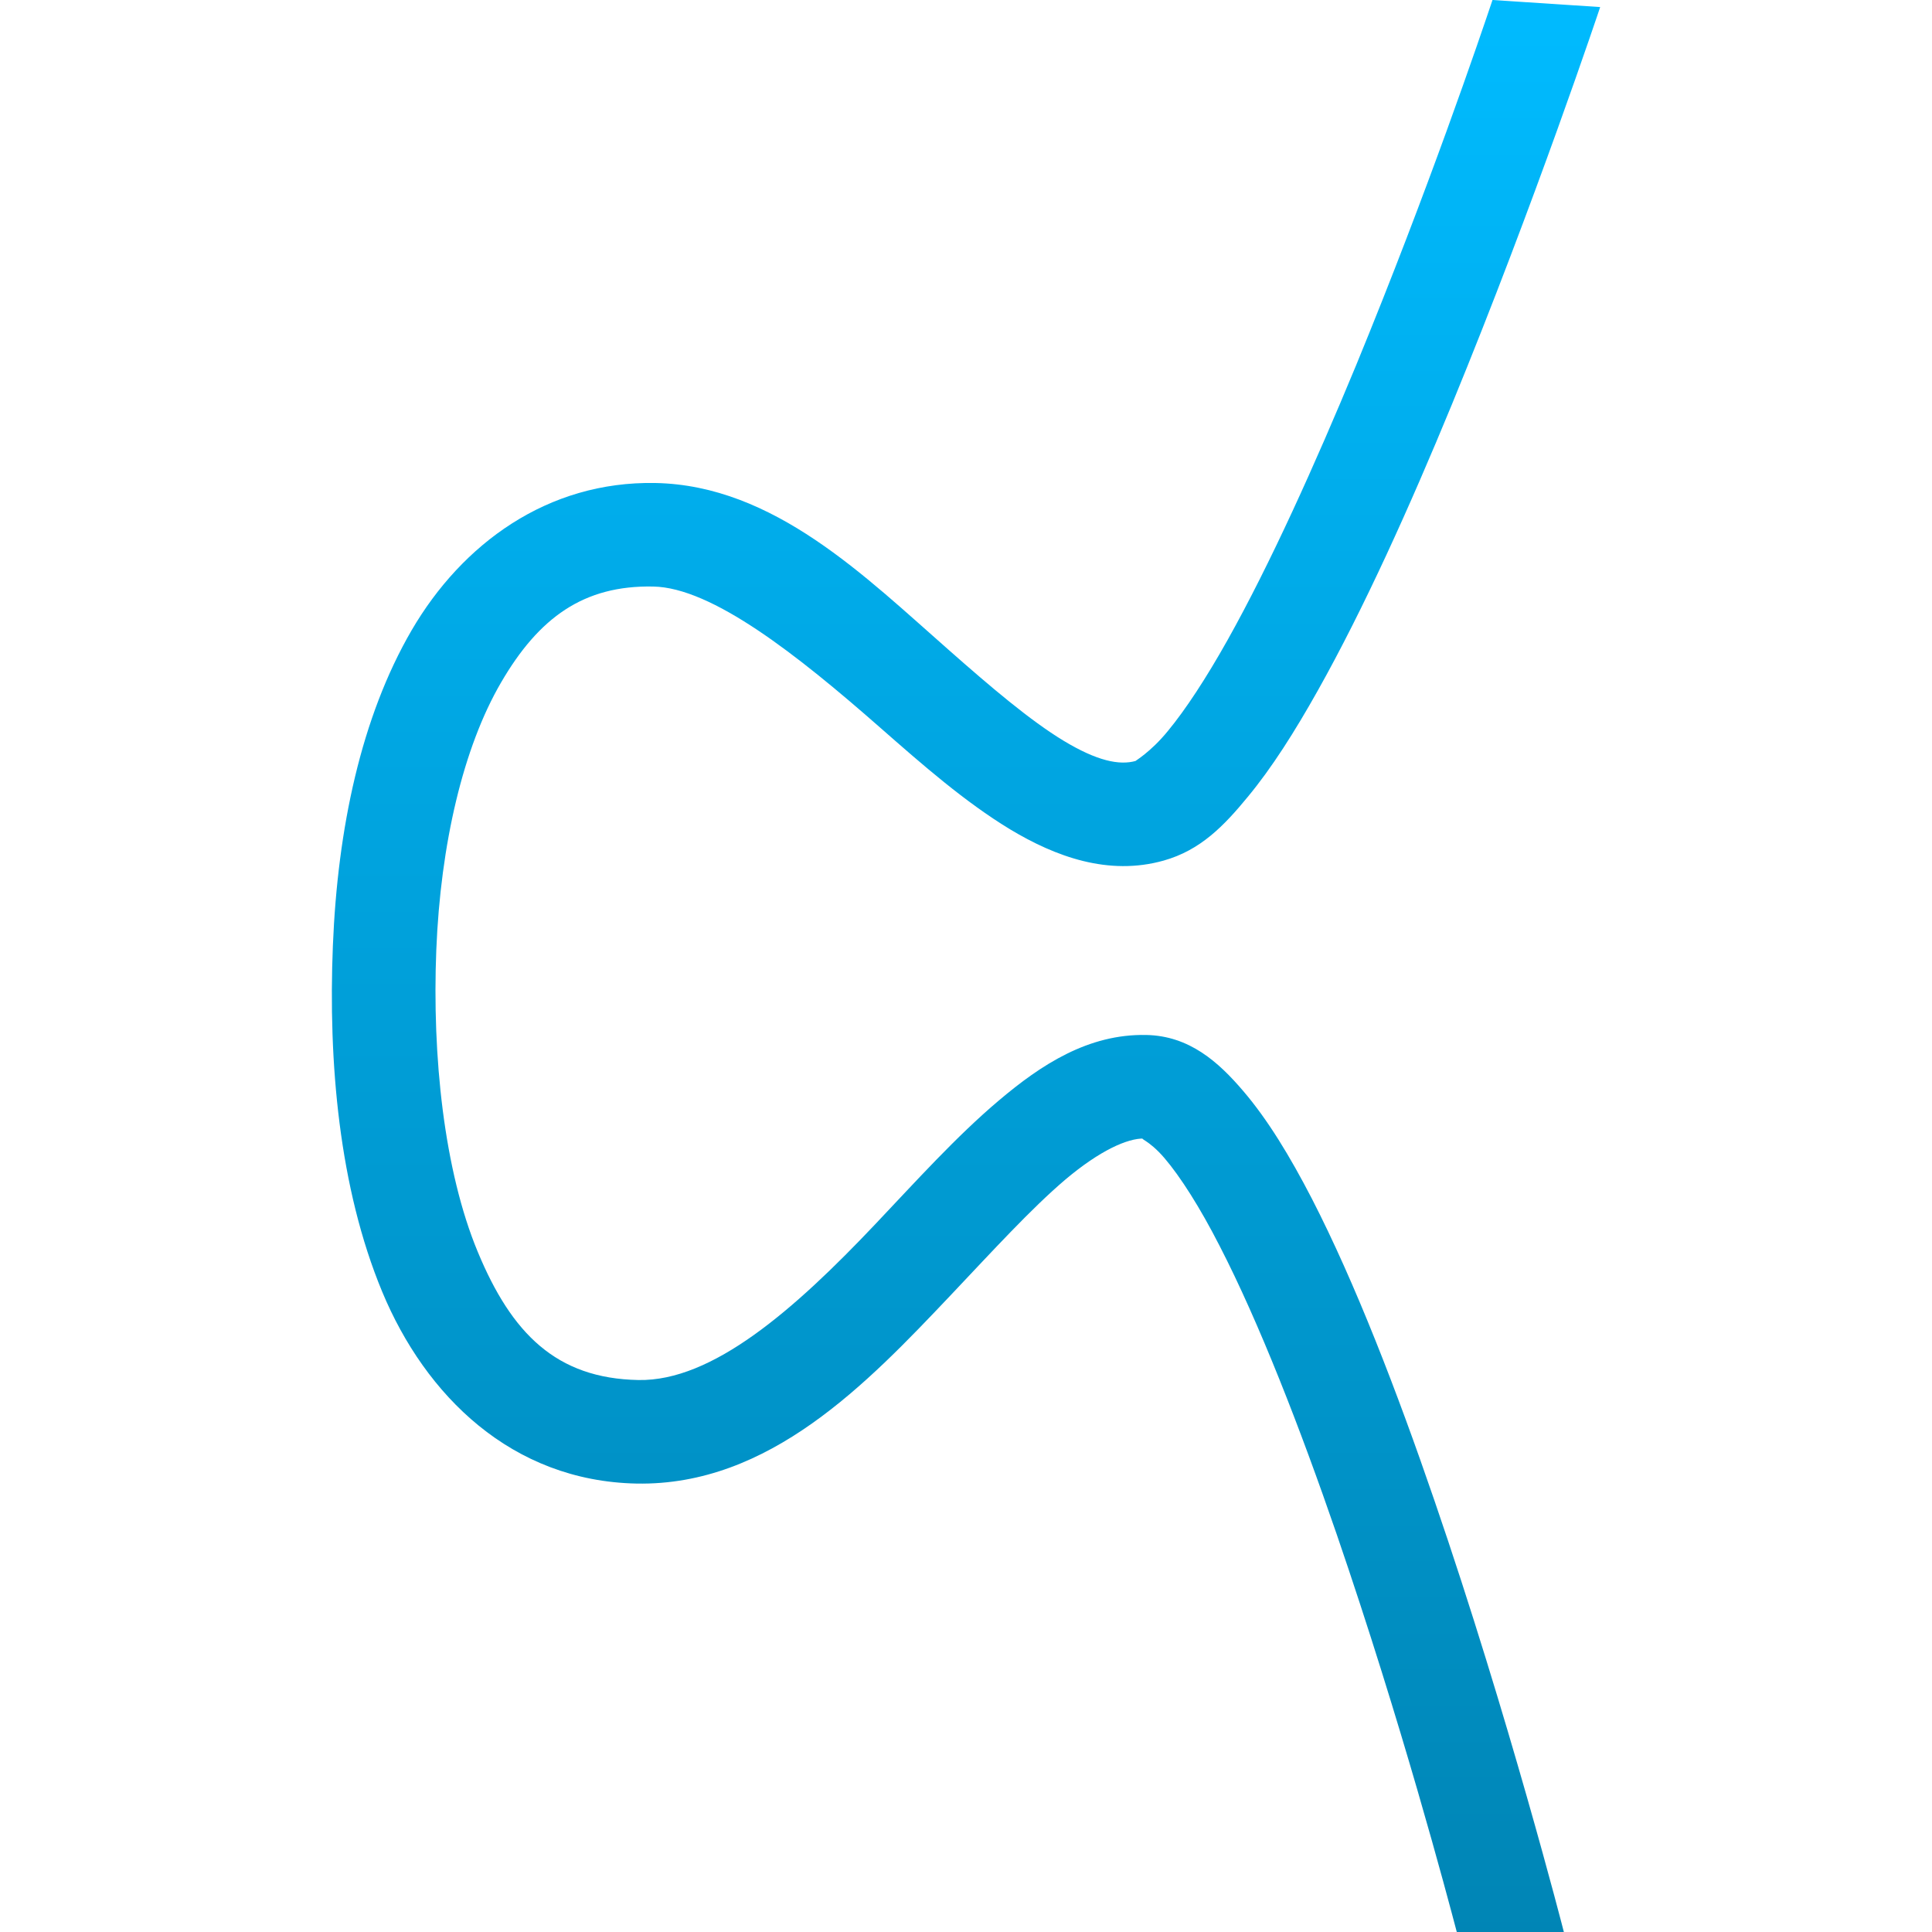 <svg xmlns="http://www.w3.org/2000/svg" xmlns:xlink="http://www.w3.org/1999/xlink" width="64" height="64" viewBox="0 0 64 64" version="1.1">
<defs>
<linearGradient id="linear0" gradientUnits="userSpaceOnUse" x1="0" y1="0" x2="0" y2="1" gradientTransform="matrix(42.016,0,0,64,10.992,0)">
<stop offset="0" style="stop-color:#00bbff;stop-opacity:1;"/>
<stop offset="1" style="stop-color:#0085b5;stop-opacity:1;"/>
</linearGradient>
</defs>
<g id="surface1">
<path style=" stroke:none;fill-rule:evenodd;fill:url(#linear0);" d="M 49.441 0 C 49.039 1.195 47.324 6.262 44.922 12.102 C 43.566 15.379 42.07 18.695 40.664 21.203 C 39.961 22.457 39.273 23.508 38.688 24.215 C 38.105 24.93 37.578 25.219 37.621 25.207 C 37.078 25.359 36.34 25.207 35.234 24.539 C 34.129 23.871 32.82 22.758 31.438 21.539 C 28.672 19.113 25.641 16.074 21.707 16 C 18.141 15.934 15.309 18.008 13.633 20.883 C 11.961 23.762 11.184 27.445 11.027 31.328 C 10.871 35.184 11.23 39.344 12.66 42.789 C 14.09 46.23 16.949 49.062 21.086 49.145 C 25.488 49.227 28.723 45.828 31.492 42.906 C 32.875 41.445 34.16 40.035 35.297 39.07 C 36.434 38.113 37.348 37.703 37.902 37.715 C 37.703 37.711 38.047 37.746 38.574 38.363 C 39.102 38.98 39.754 40.004 40.402 41.273 C 41.707 43.805 43.07 47.309 44.277 50.816 C 46.445 57.133 47.941 62.801 48.258 64 L 51.805 64 C 51.797 63.965 49.977 56.867 47.516 49.703 C 46.285 46.113 44.898 42.508 43.453 39.699 C 42.727 38.297 41.996 37.09 41.18 36.137 C 40.363 35.18 39.398 34.312 37.969 34.285 C 36.055 34.246 34.492 35.266 33.086 36.457 C 31.676 37.648 30.348 39.125 29 40.547 C 26.305 43.395 23.598 45.762 21.148 45.715 C 18.426 45.664 16.949 44.172 15.828 41.473 C 14.707 38.777 14.312 34.988 14.453 31.465 C 14.594 27.969 15.344 24.758 16.598 22.609 C 17.848 20.461 19.332 19.383 21.641 19.43 C 23.578 19.465 26.387 21.668 29.172 24.117 C 30.566 25.34 31.965 26.566 33.461 27.473 C 34.961 28.375 36.715 29.023 38.547 28.508 C 39.77 28.164 40.547 27.355 41.336 26.395 C 42.129 25.438 42.887 24.242 43.652 22.879 C 45.18 20.16 46.711 16.758 48.094 13.402 C 50.852 6.695 53.008 0.234 53.008 0.234 Z M 49.441 0 "/>
</g>
</svg>
